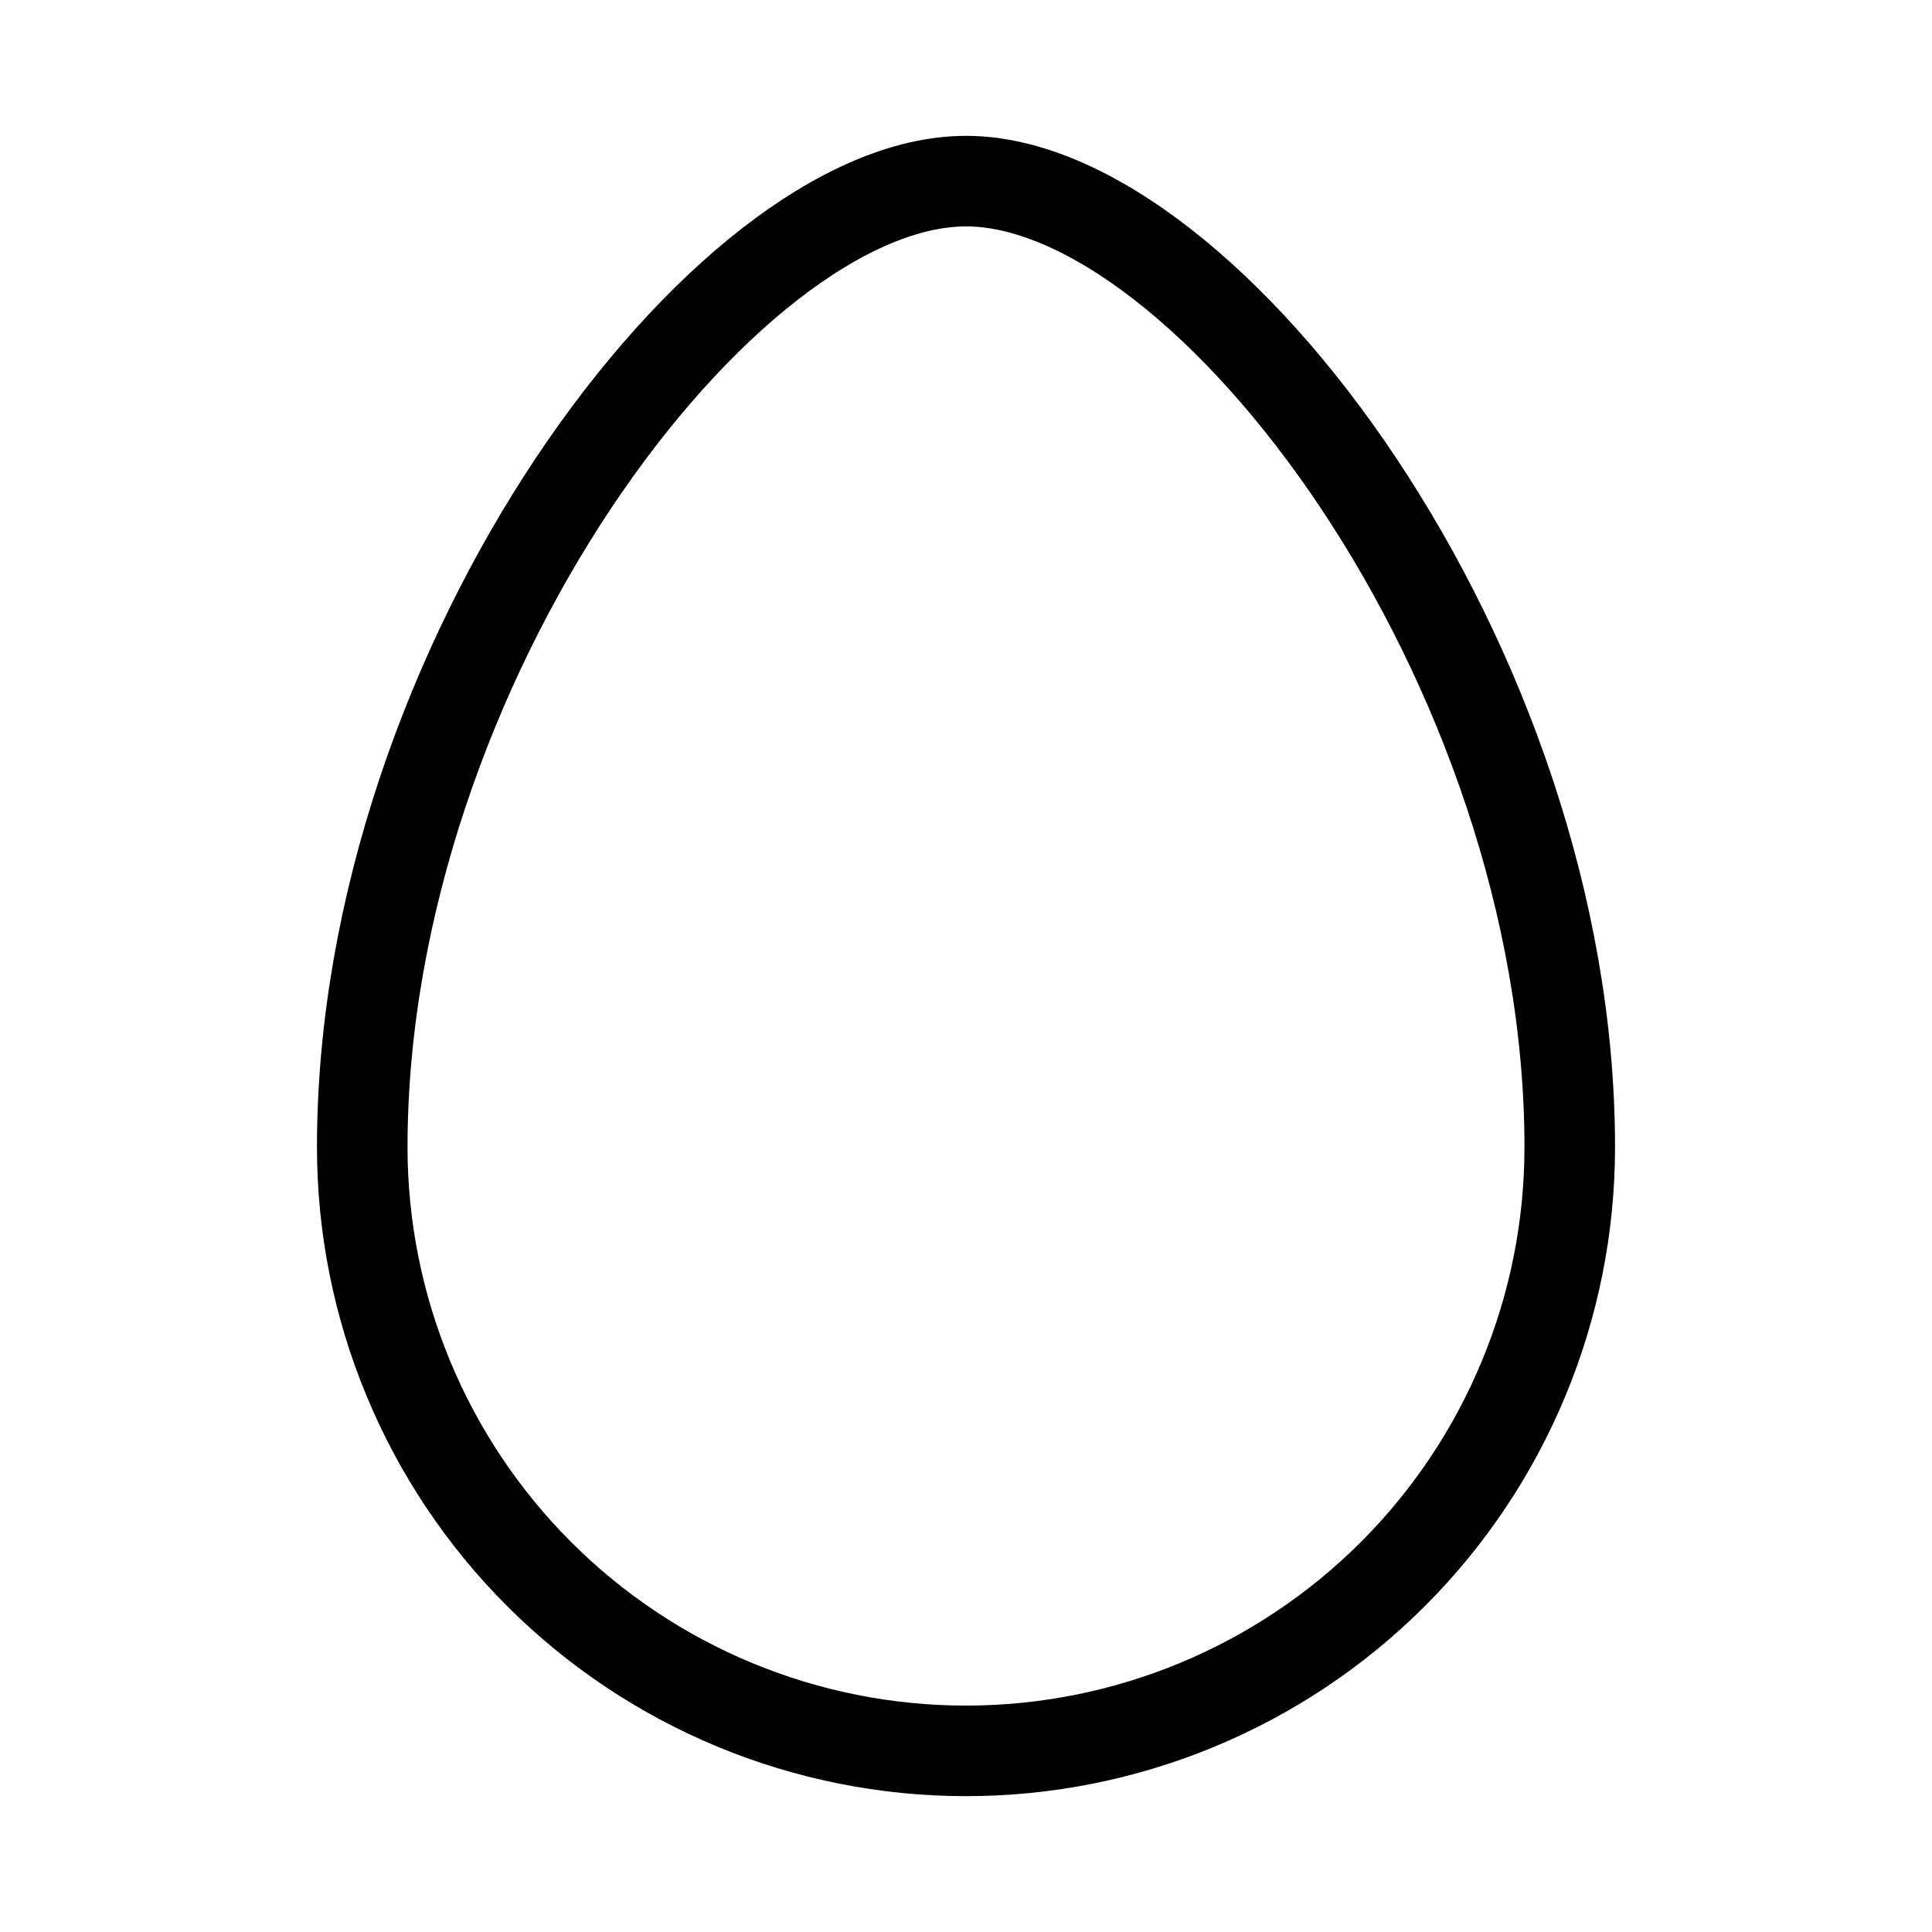 <svg width="32" height="32" viewBox="0 0 32 32" fill="none" xmlns="http://www.w3.org/2000/svg">
<path d="M26 19C26 21.652 24.946 24.196 23.071 26.071C21.196 27.946 18.652 29 16 29C13.348 29 10.804 27.946 8.929 26.071C7.054 24.196 6 21.652 6 19C6 11 12 3 16 3C20 3 26 11 26 19Z" stroke="black" stroke-width="1.5" stroke-linecap="round" stroke-linejoin="round"/>
</svg>

